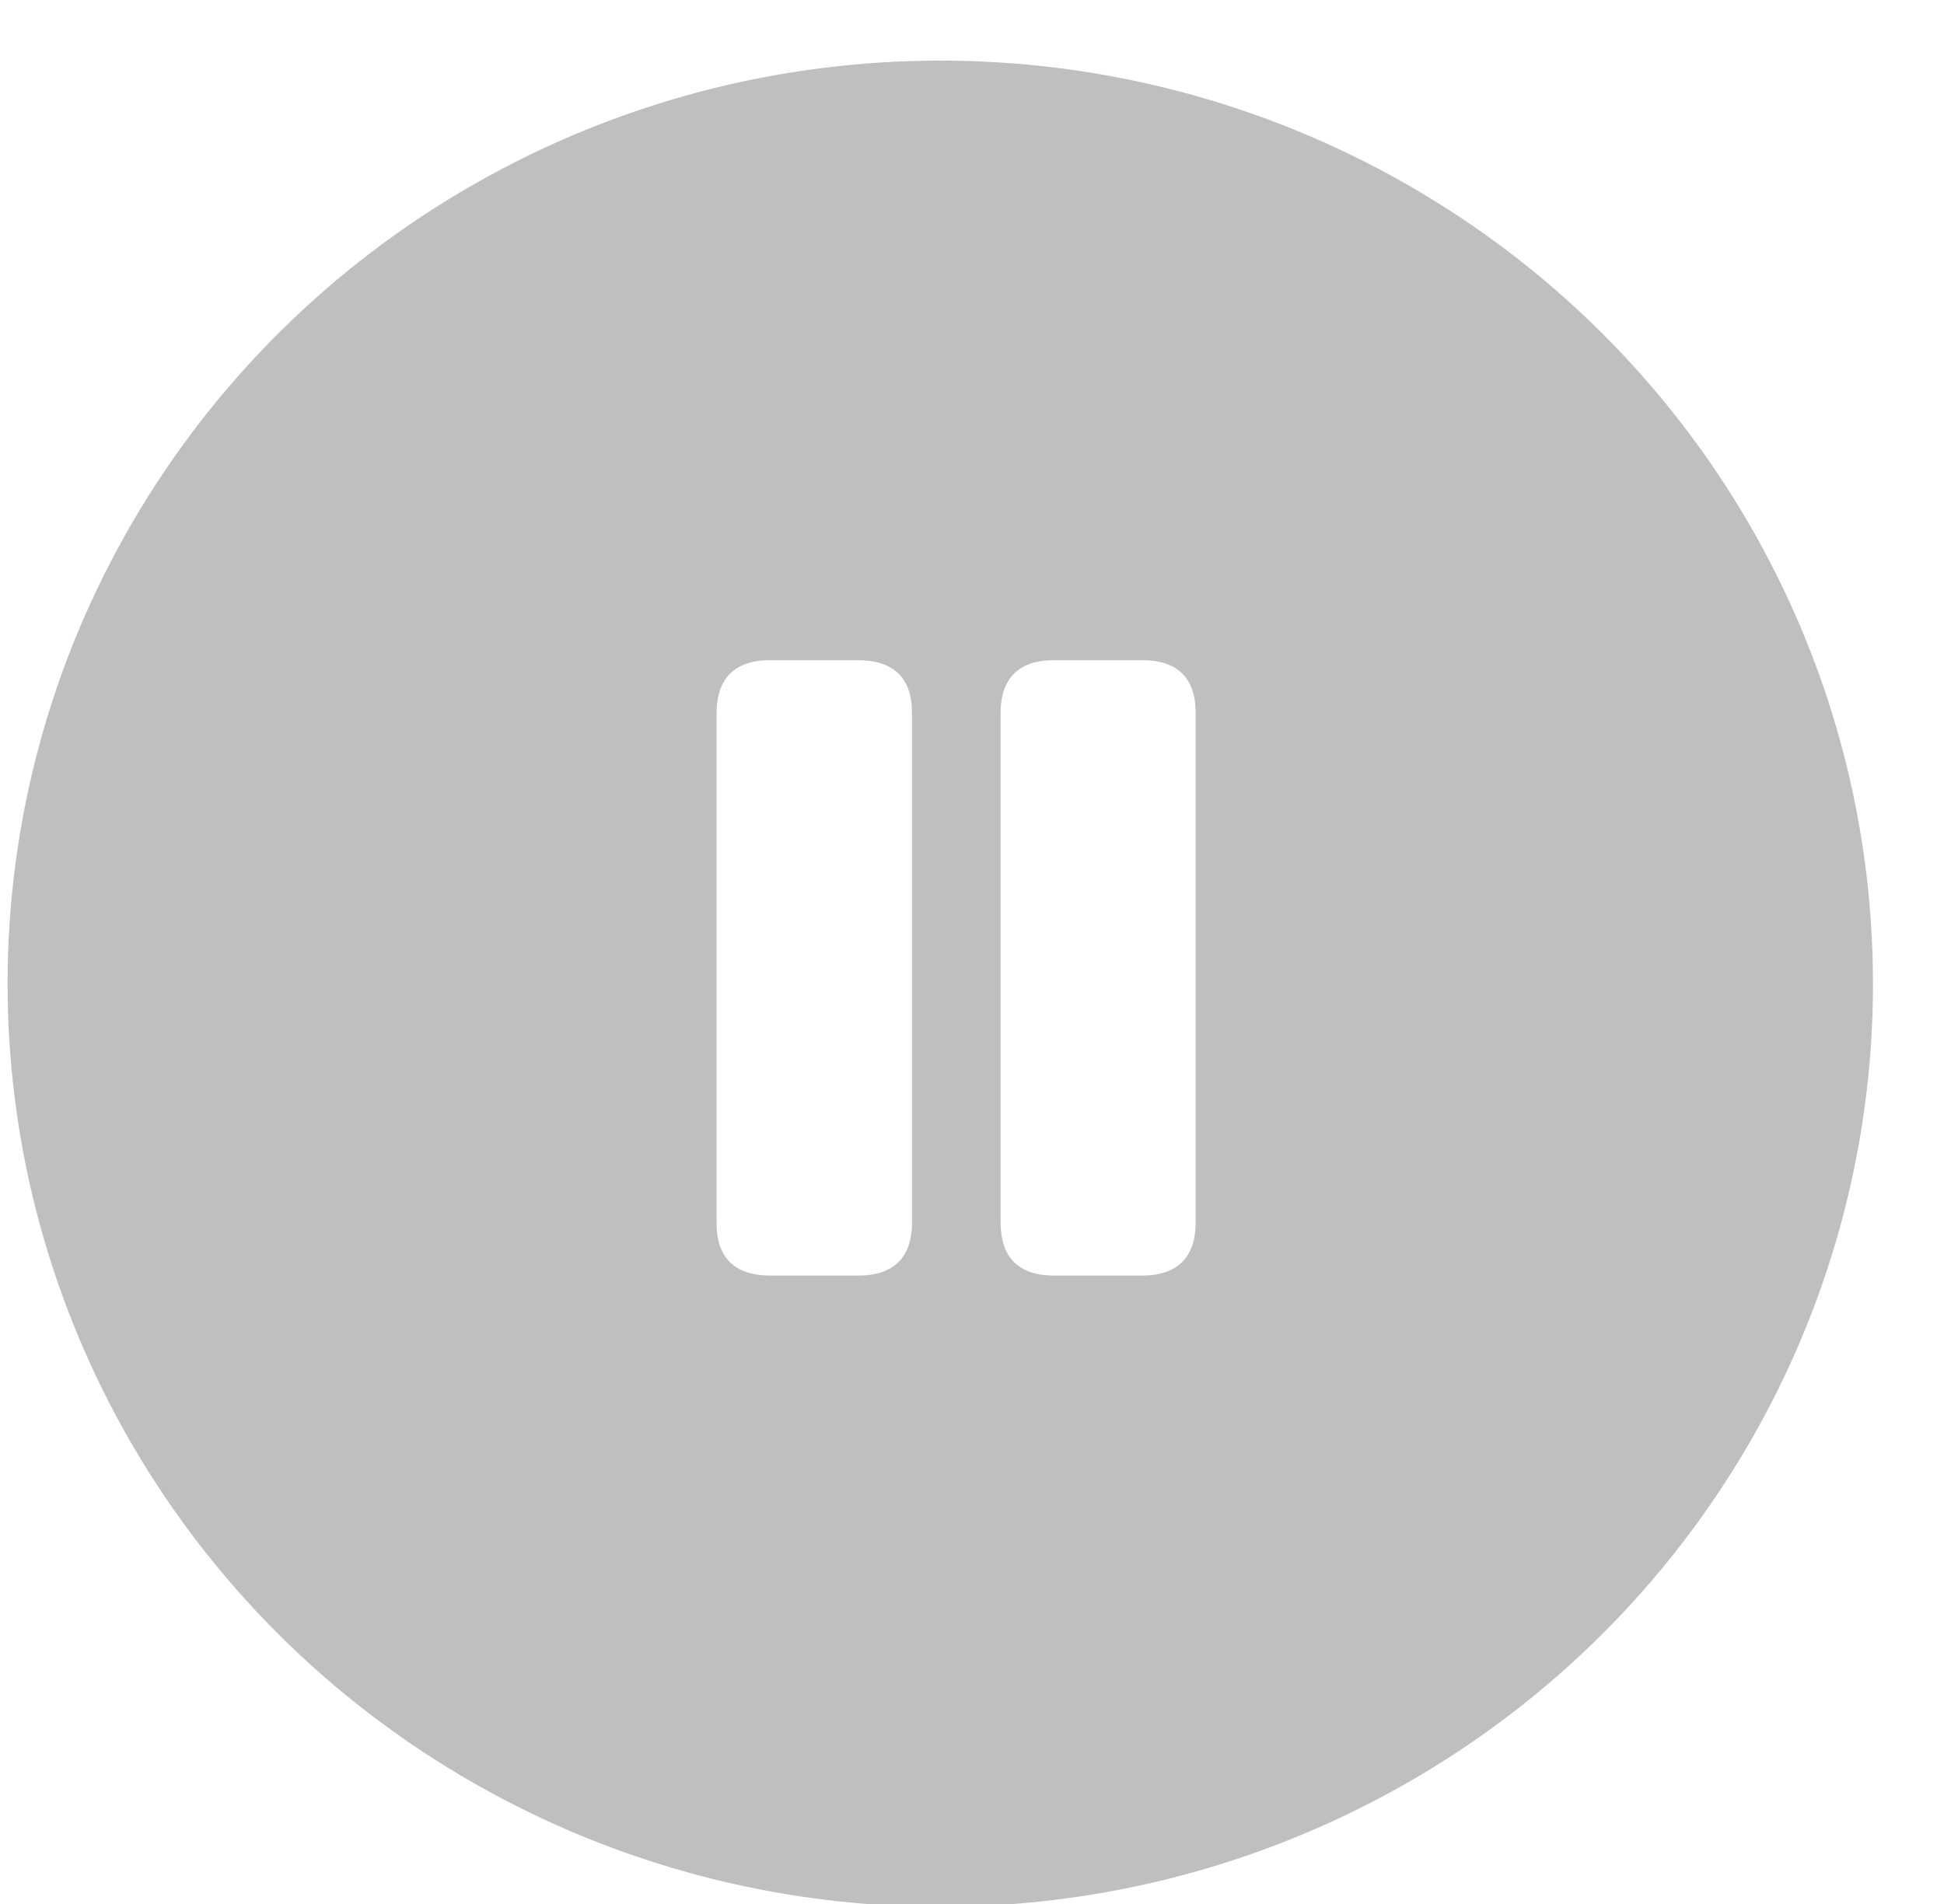 <svg width="98" height="96" viewBox="0 0 98 96" fill="none" xmlns="http://www.w3.org/2000/svg">
<g filter="url(#filter0_bi_1120_2812)">
<g filter="url(#filter1_bi_1120_2812)">
<ellipse cx="49.001" cy="48" rx="47.02" ry="46.545" fill="black" fill-opacity="0.25"/>
<path d="M49.001 95.045C75.241 95.045 96.521 73.987 96.521 48C96.521 22.013 75.241 0.955 49.001 0.955C22.761 0.955 1.48 22.013 1.48 48C1.48 73.987 22.761 95.045 49.001 95.045Z" stroke="url(#paint0_linear_1120_2812)" stroke-opacity="0.2"/>
</g>
<path d="M39.637 63.515H44.064C45.853 63.515 46.776 62.601 46.776 60.83V35.17C46.776 33.361 45.853 32.504 44.064 32.485H39.637C37.847 32.485 36.924 33.399 36.924 35.17V60.83C36.905 62.601 37.828 63.515 39.637 63.515ZM53.954 63.515H58.362C60.152 63.515 61.075 62.601 61.075 60.83V35.17C61.075 33.361 60.152 32.485 58.362 32.485H53.954C52.145 32.485 51.241 33.399 51.241 35.17V60.83C51.241 62.601 52.145 63.515 53.954 63.515Z" fill="white"/>
</g>
<defs>
<filter id="filter0_bi_1120_2812" x="-19.02" y="-20" width="136.041" height="136" filterUnits="userSpaceOnUse" color-interpolation-filters="sRGB">
<feFlood flood-opacity="0" result="BackgroundImageFix"/>
<feGaussianBlur in="BackgroundImageFix" stdDeviation="10"/>
<feComposite in2="SourceAlpha" operator="in" result="effect1_backgroundBlur_1120_2812"/>
<feBlend mode="normal" in="SourceGraphic" in2="effect1_backgroundBlur_1120_2812" result="shape"/>
<feColorMatrix in="SourceAlpha" type="matrix" values="0 0 0 0 0 0 0 0 0 0 0 0 0 0 0 0 0 0 127 0" result="hardAlpha"/>
<feMorphology radius="1.5" operator="dilate" in="SourceAlpha" result="effect2_innerShadow_1120_2812"/>
<feOffset dx="-0.8" dy="0.8"/>
<feGaussianBlur stdDeviation="0.4"/>
<feComposite in2="hardAlpha" operator="arithmetic" k2="-1" k3="1"/>
<feColorMatrix type="matrix" values="0 0 0 0 1 0 0 0 0 1 0 0 0 0 1 0 0 0 0.35 0"/>
<feBlend mode="normal" in2="shape" result="effect2_innerShadow_1120_2812"/>
</filter>
<filter id="filter1_bi_1120_2812" x="-19.02" y="-19.546" width="136.041" height="135.091" filterUnits="userSpaceOnUse" color-interpolation-filters="sRGB">
<feFlood flood-opacity="0" result="BackgroundImageFix"/>
<feGaussianBlur in="BackgroundImageFix" stdDeviation="10"/>
<feComposite in2="SourceAlpha" operator="in" result="effect1_backgroundBlur_1120_2812"/>
<feBlend mode="normal" in="SourceGraphic" in2="effect1_backgroundBlur_1120_2812" result="shape"/>
<feColorMatrix in="SourceAlpha" type="matrix" values="0 0 0 0 0 0 0 0 0 0 0 0 0 0 0 0 0 0 127 0" result="hardAlpha"/>
<feMorphology radius="1.5" operator="dilate" in="SourceAlpha" result="effect2_innerShadow_1120_2812"/>
<feOffset dx="-0.8" dy="0.8"/>
<feGaussianBlur stdDeviation="0.4"/>
<feComposite in2="hardAlpha" operator="arithmetic" k2="-1" k3="1"/>
<feColorMatrix type="matrix" values="0 0 0 0 1 0 0 0 0 1 0 0 0 0 1 0 0 0 0.35 0"/>
<feBlend mode="normal" in2="shape" result="effect2_innerShadow_1120_2812"/>
</filter>
<linearGradient id="paint0_linear_1120_2812" x1="97.327" y1="0.162" x2="49.777" y2="94.935" gradientUnits="userSpaceOnUse">
<stop stop-color="white"/>
<stop offset="1" stop-color="white" stop-opacity="0.3"/>
</linearGradient>
</defs>
</svg>
